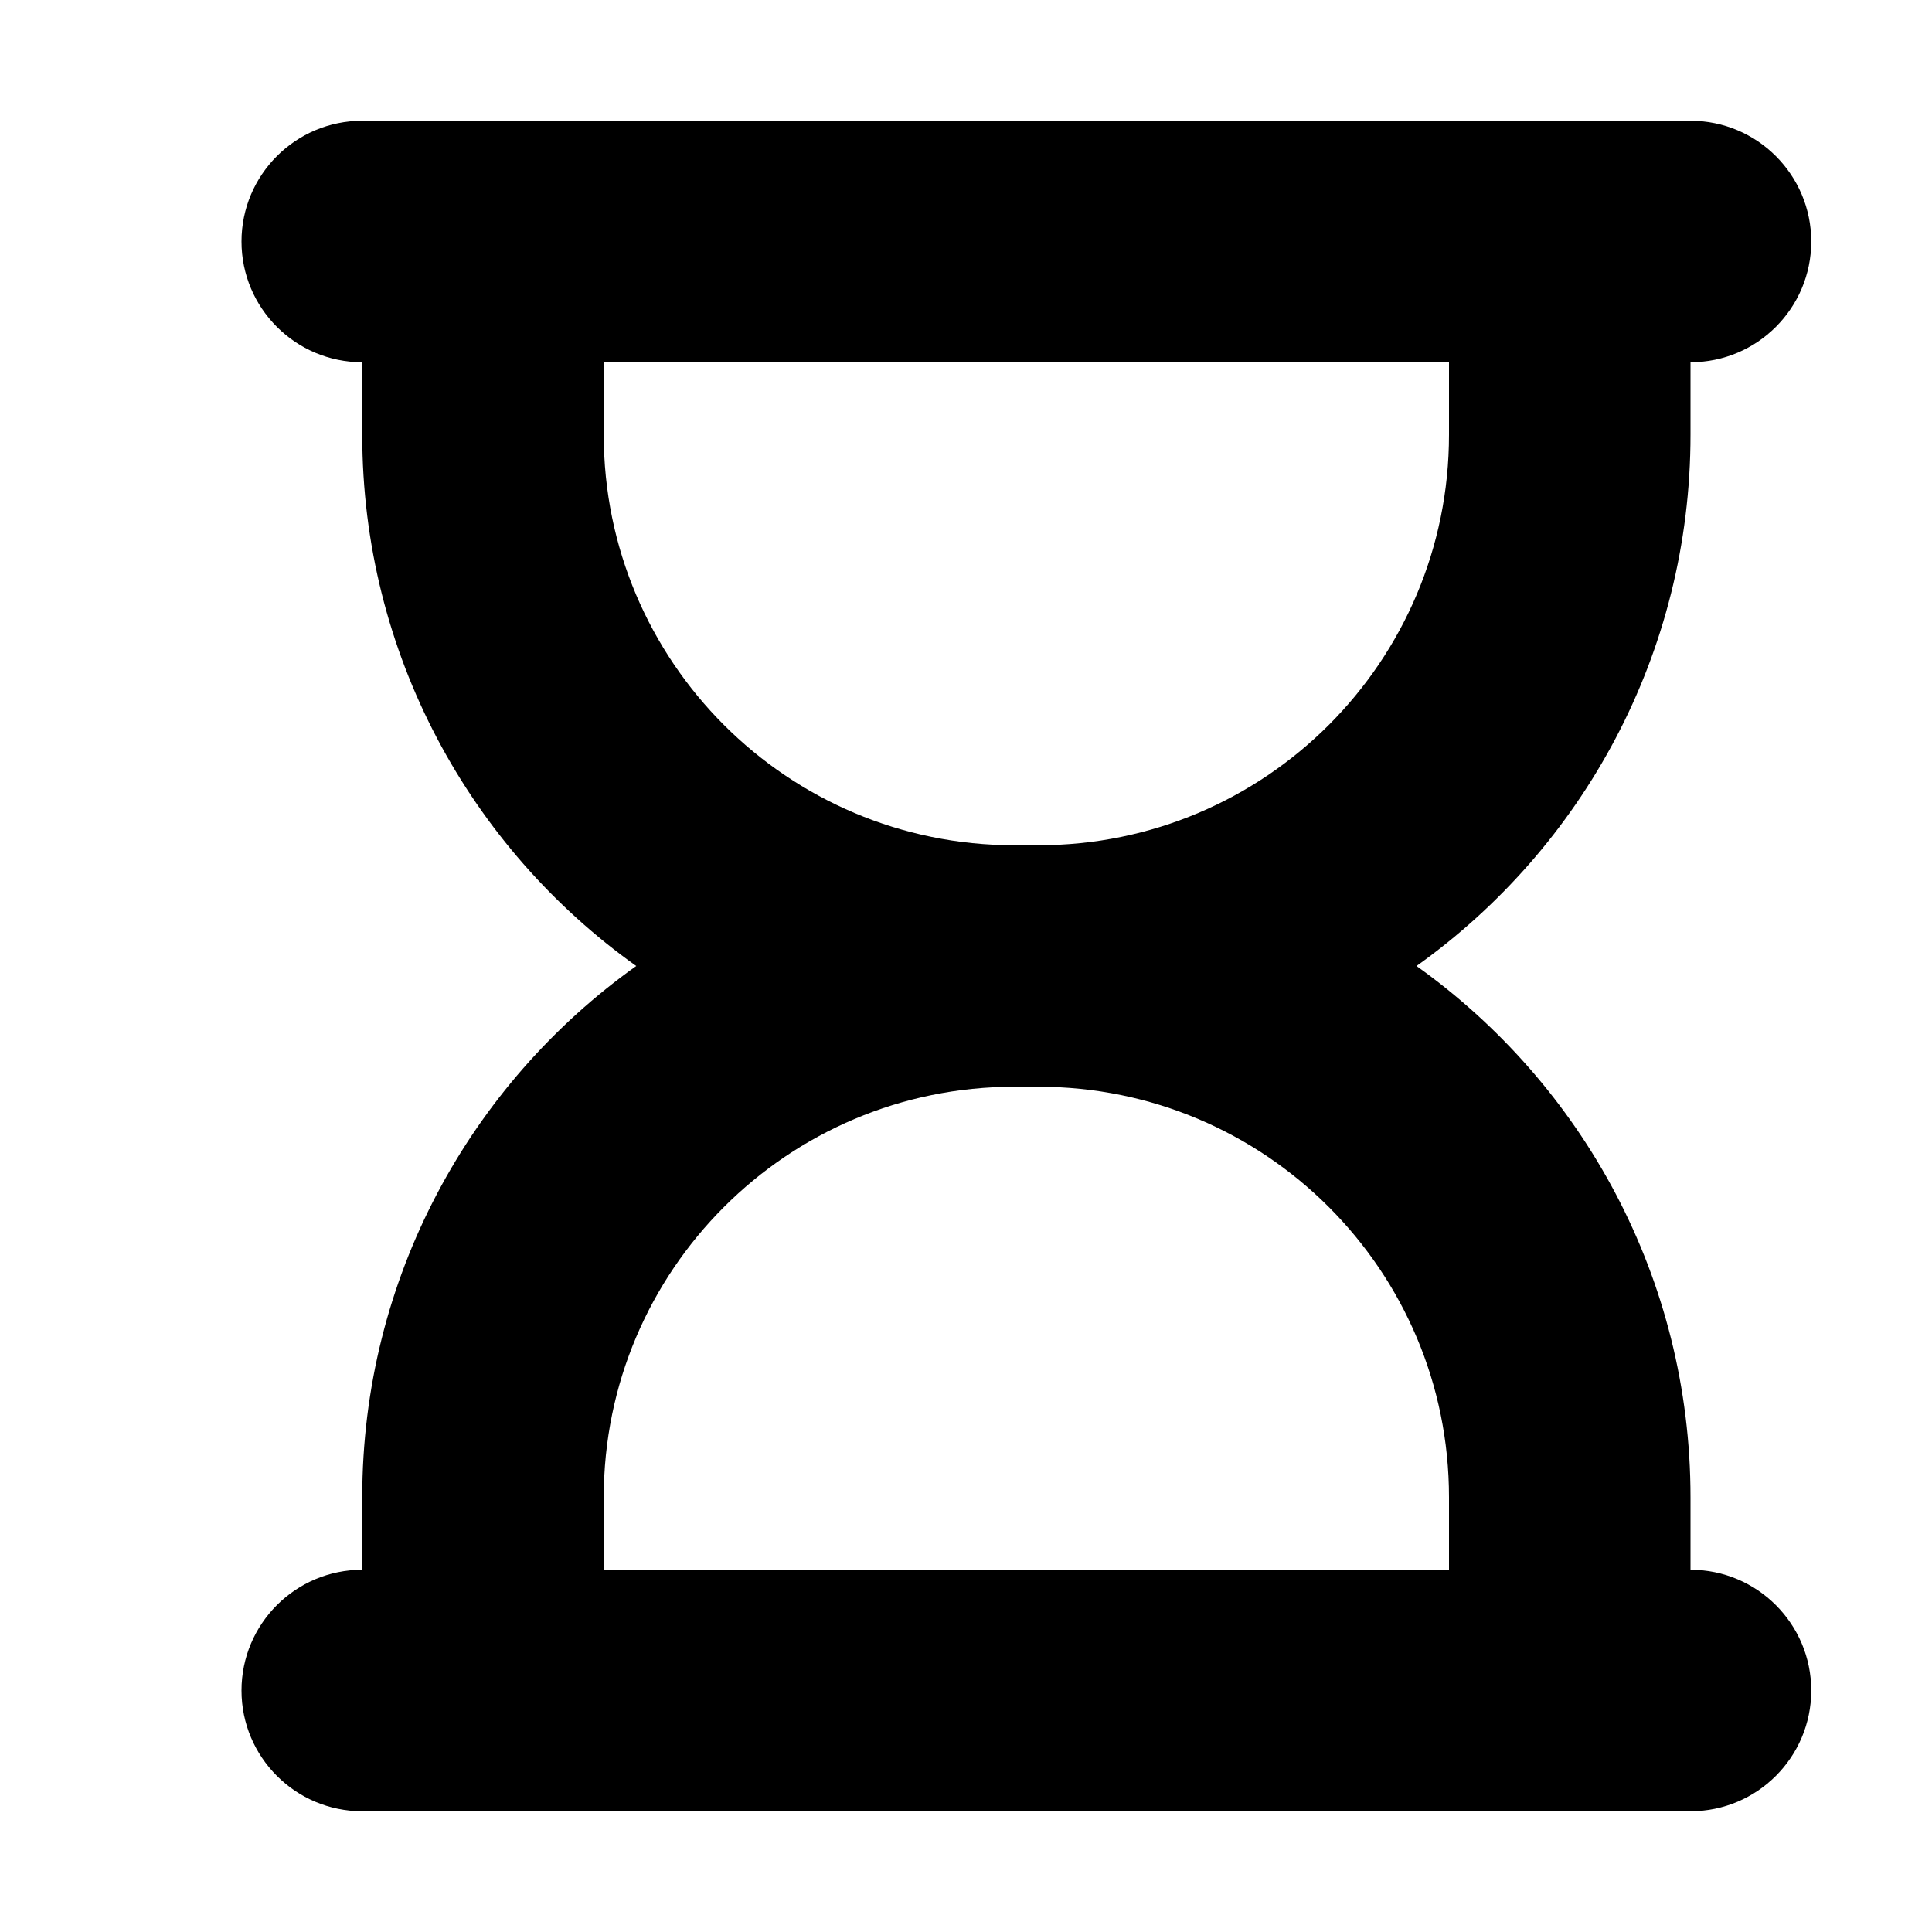 <svg width="16" height="16" viewBox="0 0 16 16" fill="none" xmlns="http://www.w3.org/2000/svg">
<rect width="16" height="16" fill="white"/>
<path fill-rule="evenodd" clip-rule="evenodd" d="M14 3C14.552 3 15 2.552 15 2C15 1.448 14.552 1 14 1H3C2.448 1 2 1.448 2 2C2 2.552 2.448 3 3 3L3 3.6C3 5.415 3.895 7.021 5.269 8C3.895 8.979 3 10.585 3 12.4V13C2.448 13 2 13.448 2 14C2 14.552 2.448 15 3 15H14C14.552 15 15 14.552 15 14C15 13.448 14.552 13 14 13V12.4C14 10.585 13.104 8.979 11.731 8C13.104 7.021 14 5.415 14 3.6L14 3ZM8.6 9H8.4C6.522 9 5 10.522 5 12.4V13H12V12.4C12 10.522 10.478 9 8.6 9ZM8.6 7C10.478 7 12 5.478 12 3.6V3L5 3V3.6C5 5.478 6.522 7 8.4 7H8.6Z" fill="black"/>
</svg>
